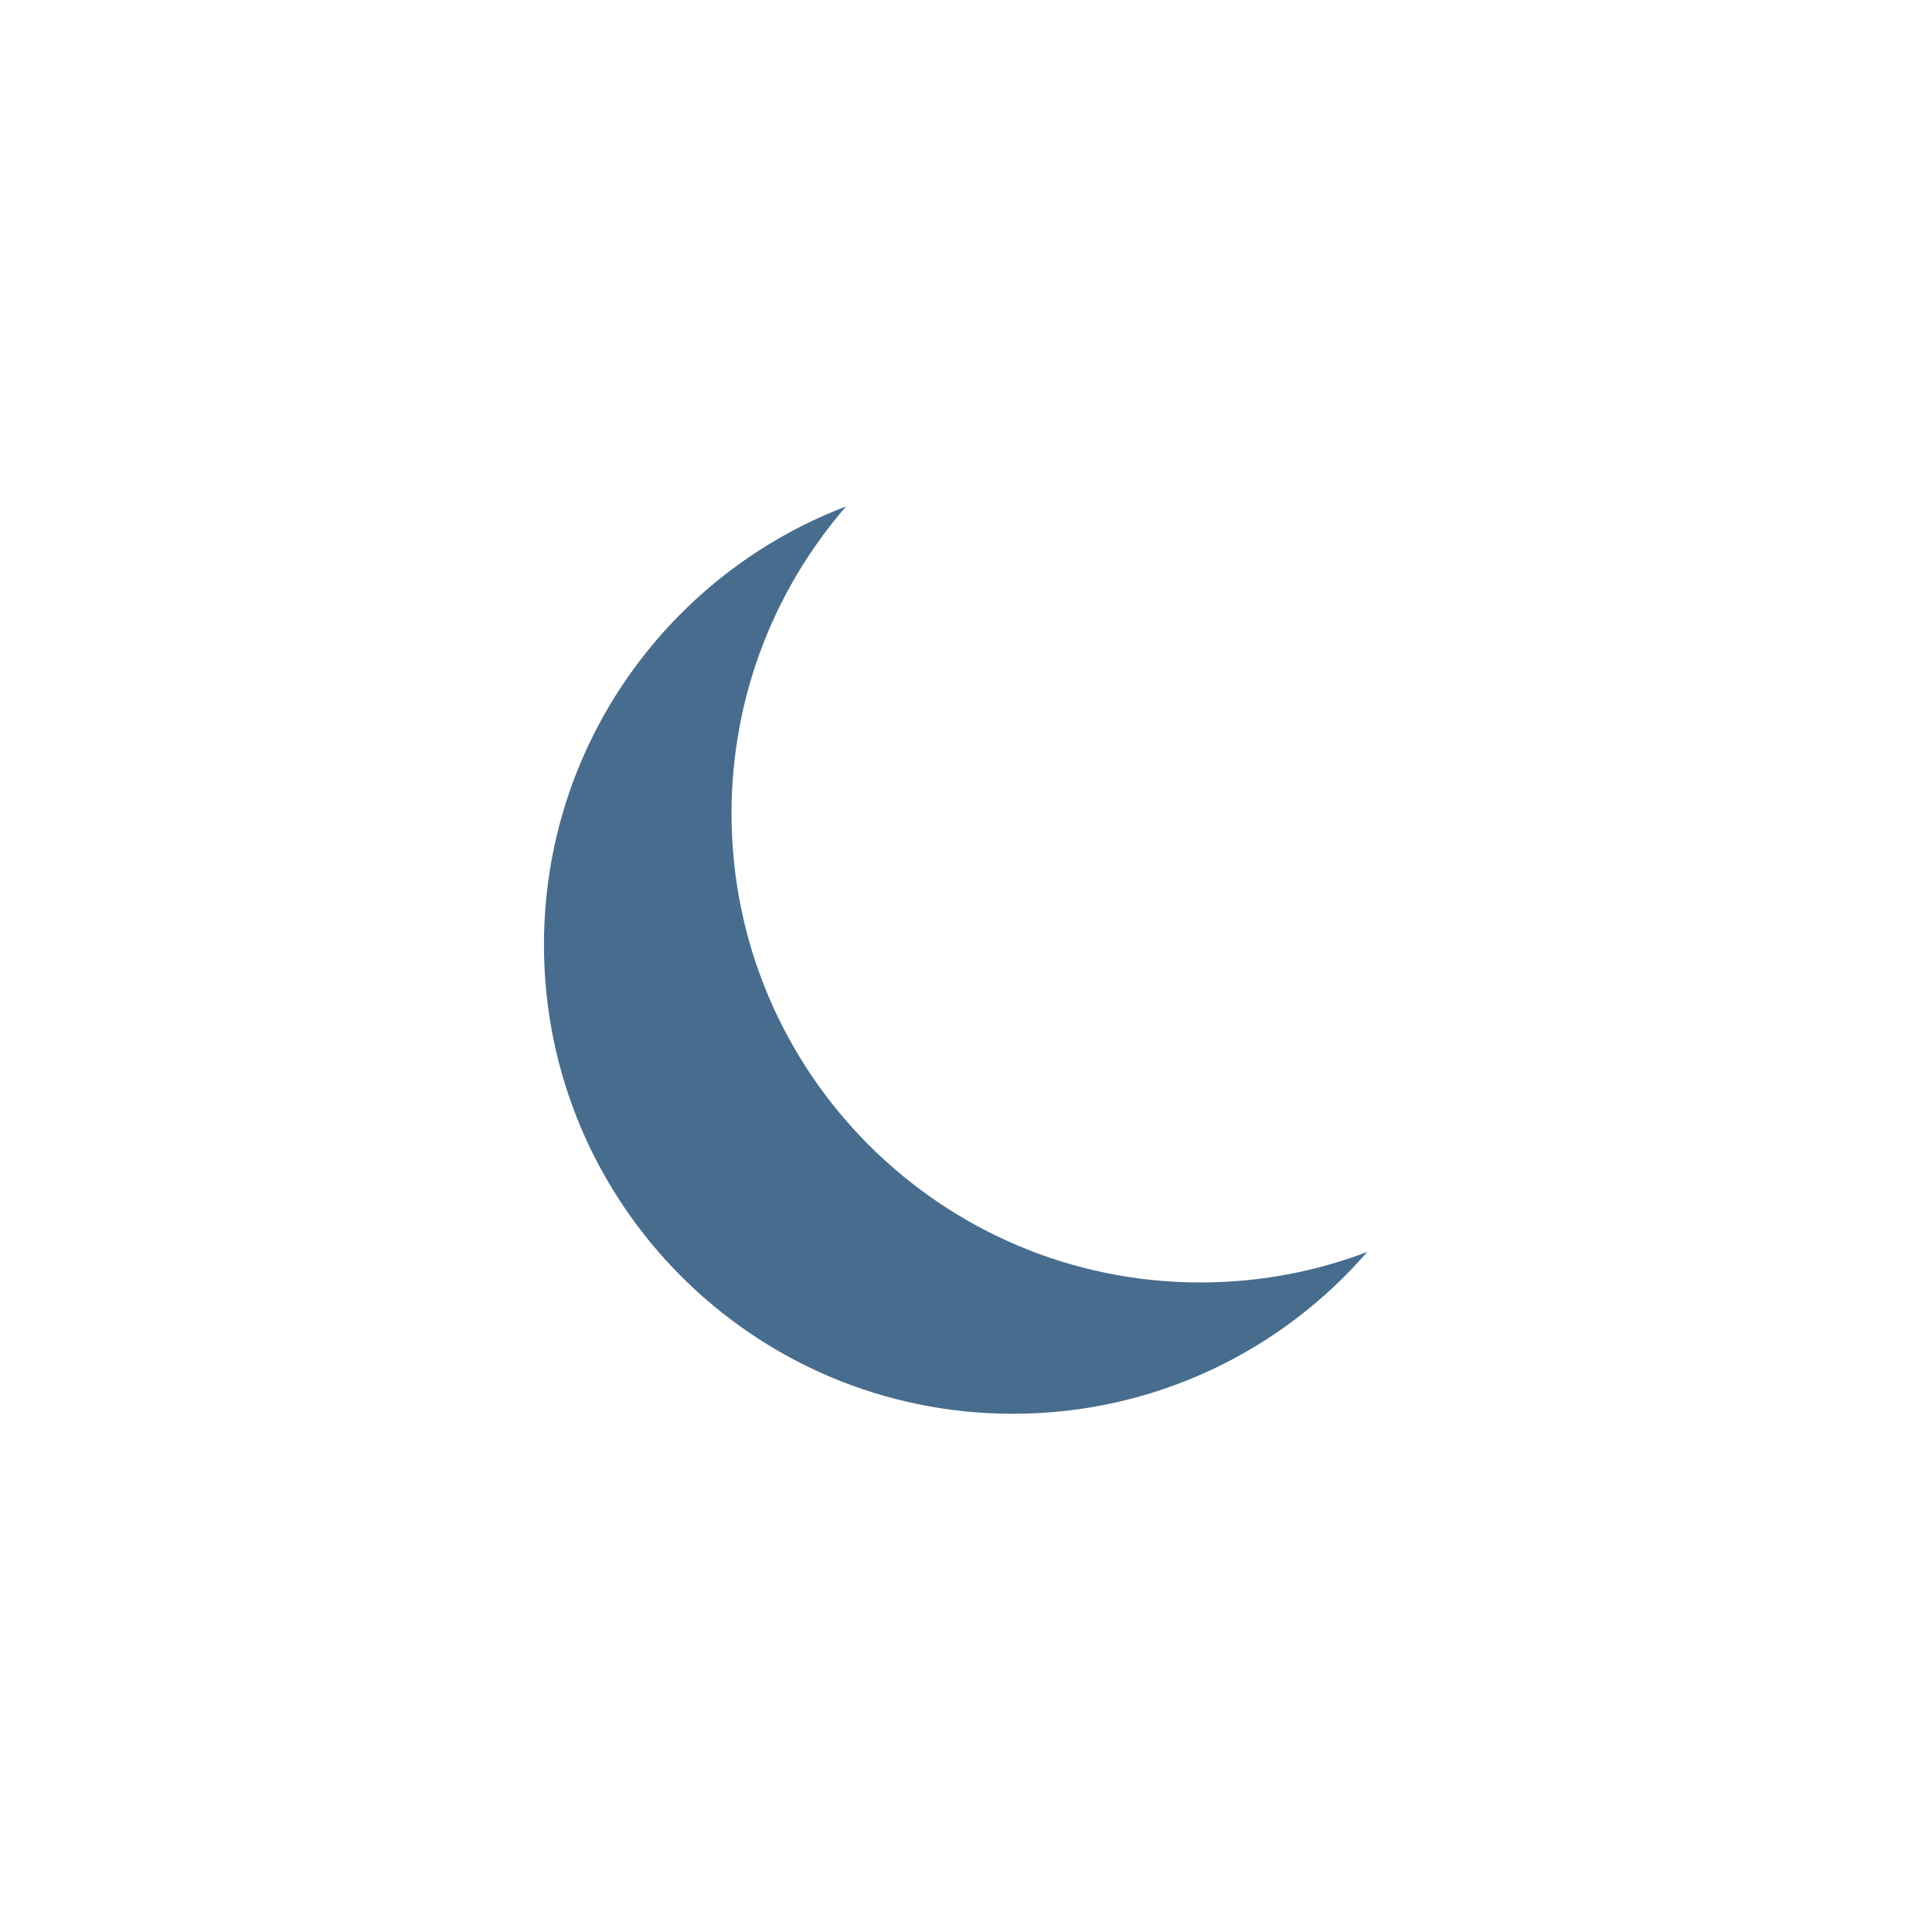 <svg width="103" height="103" viewBox="0 0 103 103" fill="none" xmlns="http://www.w3.org/2000/svg">
<path fill-rule="evenodd" clip-rule="evenodd" d="M72.894 66.743C70.131 67.795 67.133 68.372 64 68.372C50.193 68.372 39 57.179 39 43.372C39 37.11 41.302 31.386 45.106 27C35.69 30.585 29 39.697 29 50.372C29 64.179 40.193 75.372 54 75.372C61.546 75.372 68.31 72.029 72.894 66.743Z" fill="#476C8E"/>
</svg>
